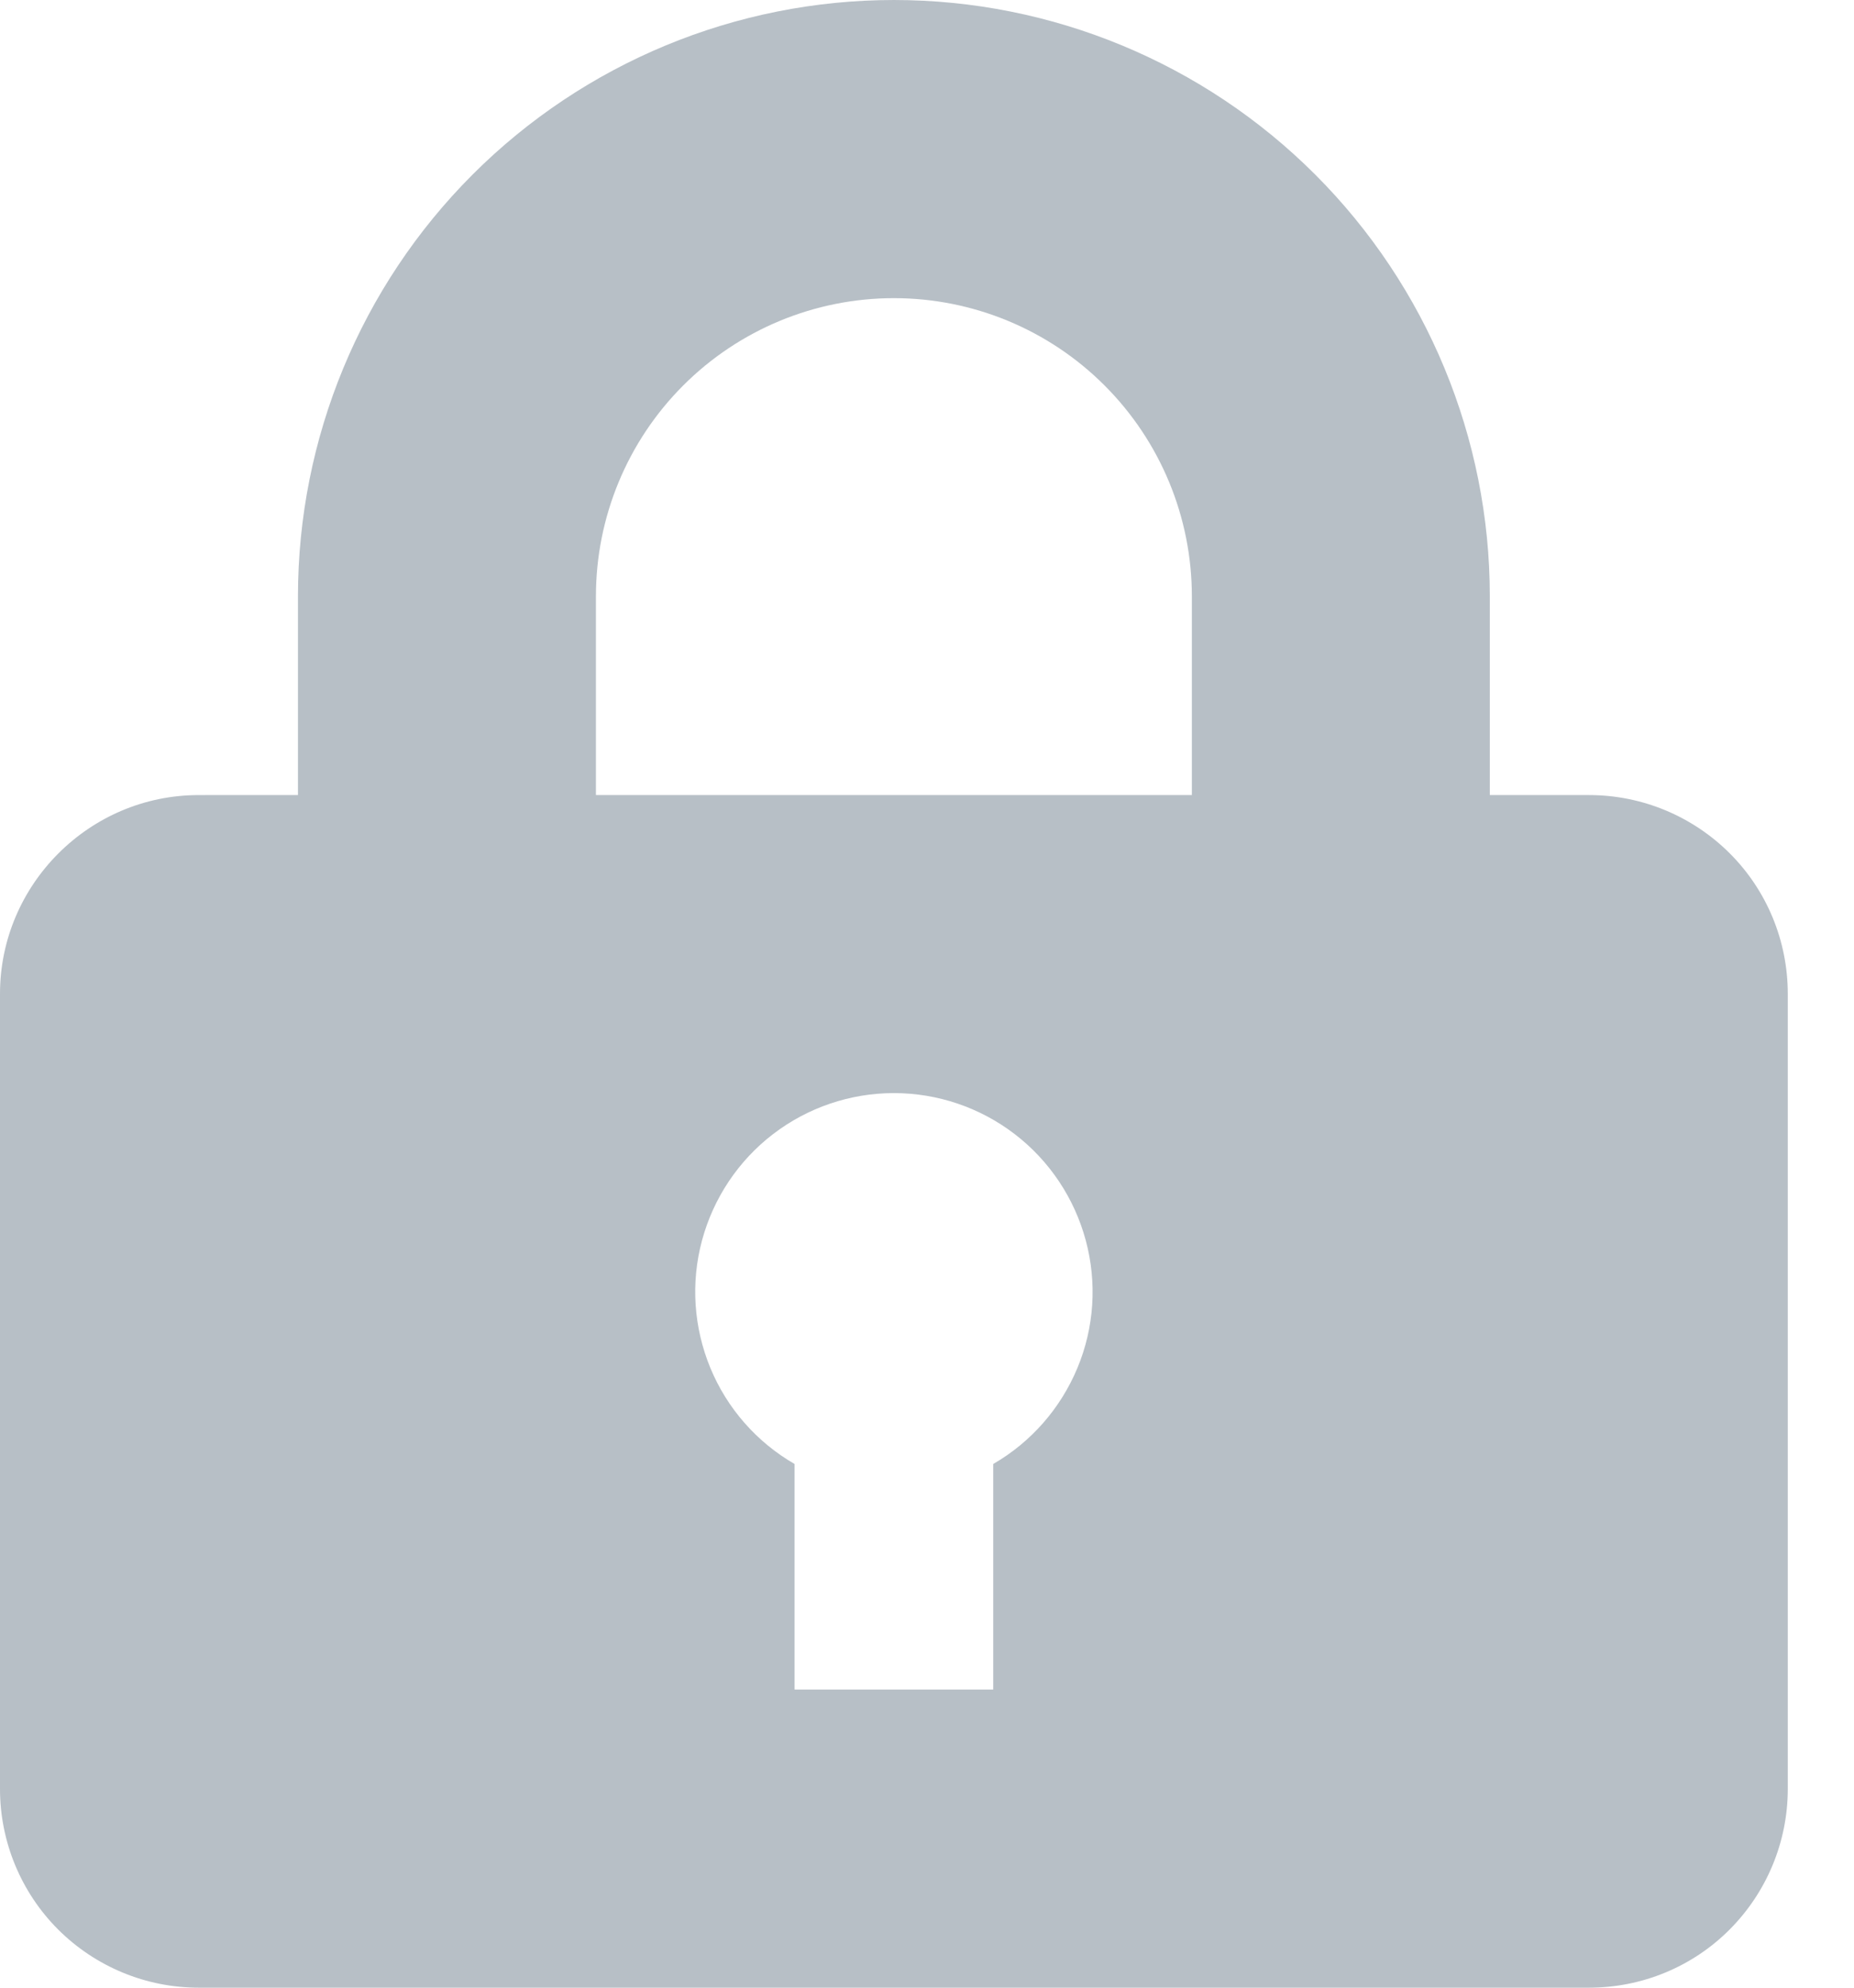 <svg fill="none" height="15" viewBox="0 0 14 15" width="14" xmlns="http://www.w3.org/2000/svg"><path d="m2.25 6v-1.5c0-1.193.474-2.338 1.318-3.182.844-.844 1.989-1.318 3.182-1.318s2.338.474 3.182 1.318c.844.844 1.318 1.989 1.318 3.182v1.5h.75c.398 0 .779.158 1.061.439s.439.663.439 1.061v6c0 .398-.158.779-.439 1.061s-.663.439-1.061.439h-10.5c-.398 0-.779-.158-1.061-.439-.281-.281-.439-.663-.439-1.061v-6c0-.825.675-1.5 1.5-1.5zm3.75 5.048v1.702h1.5v-1.702c.286-.165.509-.42.636-.725s.149-.643.063-.962-.274-.601-.536-.802c-.262-.201-.583-.31-.913-.31s-.651.109-.913.31c-.262.201-.45.483-.536.802s-.063.657.063.962.35.56.636.725zm-1.5-6.548v1.5h4.5v-1.5c0-.597-.237-1.169-.659-1.591s-.994-.659-1.591-.659-1.169.237-1.591.659-.659.994-.659 1.591z" fill="#919da9" fill-opacity=".66"/></svg>